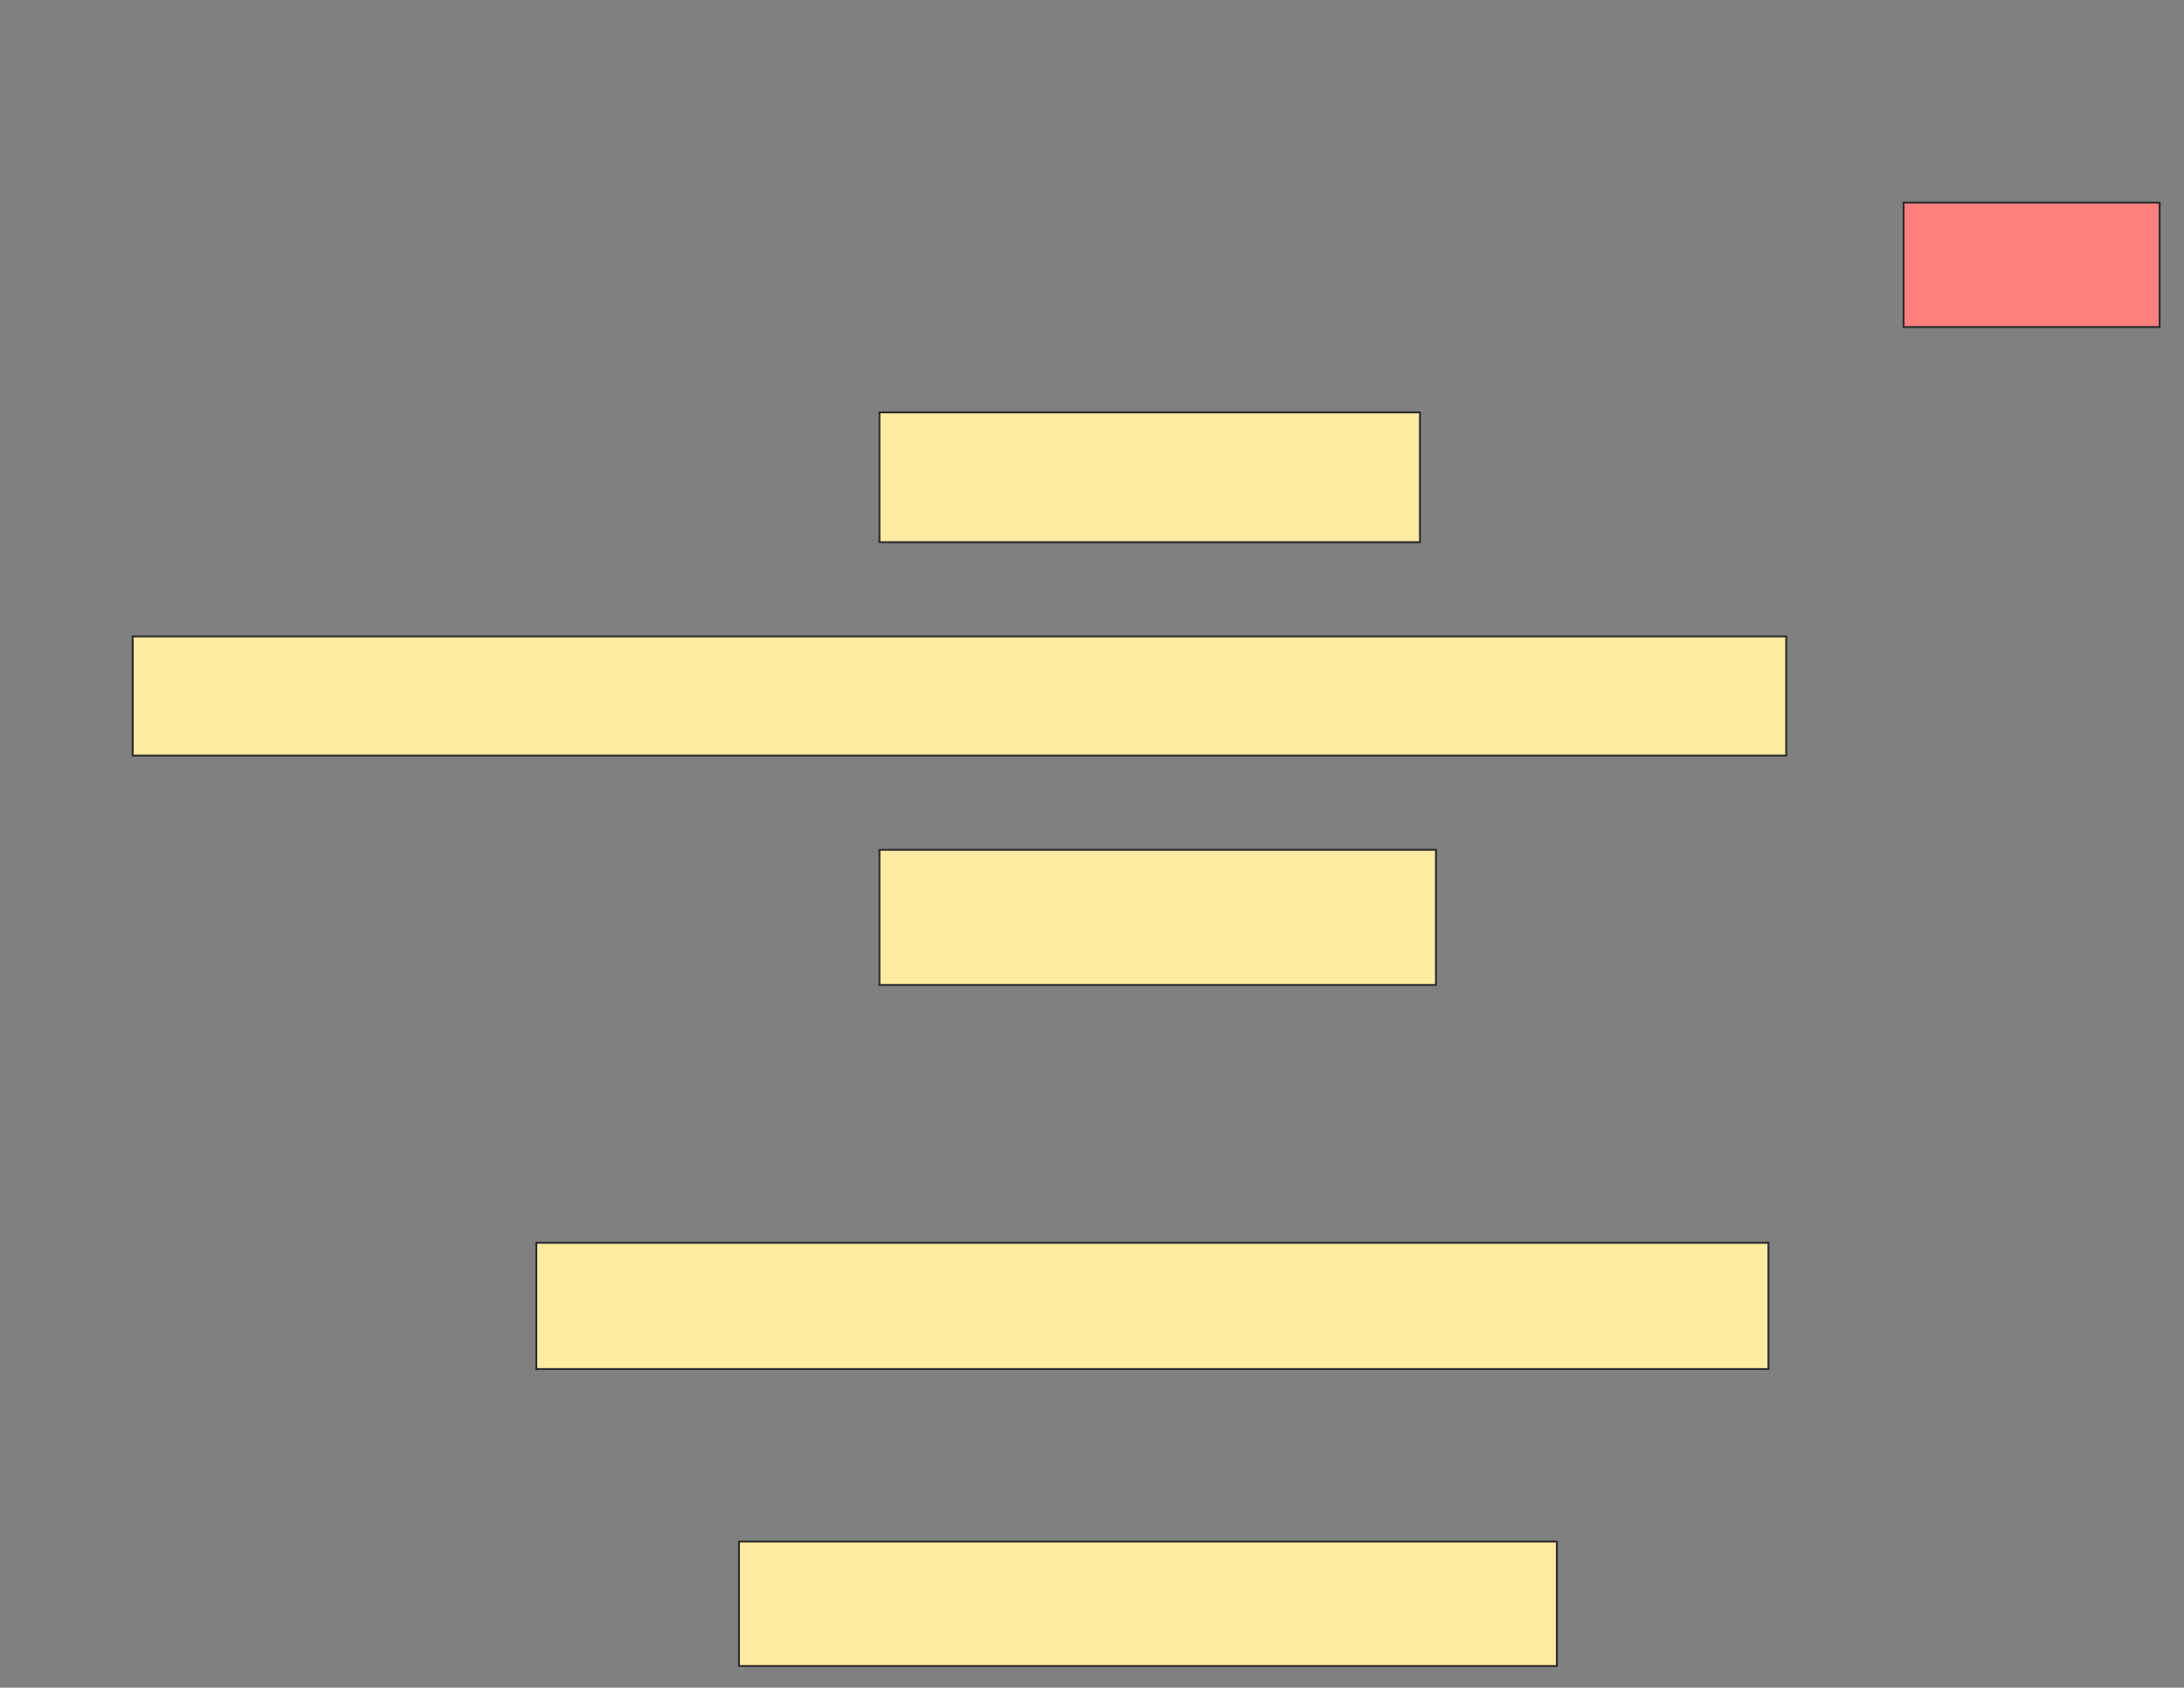 <svg height="887" width="1148" xmlns="http://www.w3.org/2000/svg"><rect width="100%" height="100%" fill="#808080" stroke="none"/><path class="qshape" fill="#FF7E7E" stroke="#2D2D2D" d="M1000.598 106.458H1135.177V171.879H1000.598z"/><path fill="#FFEBA2" stroke="#2D2D2D" d="M462.28 216.738H746.392V284.962H462.28z"/><path fill="#FFEBA2" stroke="#2D2D2D" stroke-dasharray="null" stroke-linecap="null" stroke-linejoin="null" d="M69.757 334.495H938.916V397.112H69.757z"/><path fill="#FFEBA2" stroke="#2D2D2D" stroke-dasharray="null" stroke-linecap="null" stroke-linejoin="null" d="M462.28 446.645H754.803V517.673H462.28z"/><path fill="#FFEBA2" stroke="#2D2D2D" stroke-dasharray="null" stroke-linecap="null" stroke-linejoin="null" d="M281.907 653.187H929.571V719.542H281.907z"/><path fill="#FFEBA2" stroke="#2D2D2D" stroke-dasharray="null" stroke-linecap="null" stroke-linejoin="null" d="M388.449 810.196H818.356V875.617H388.449z"/></svg>